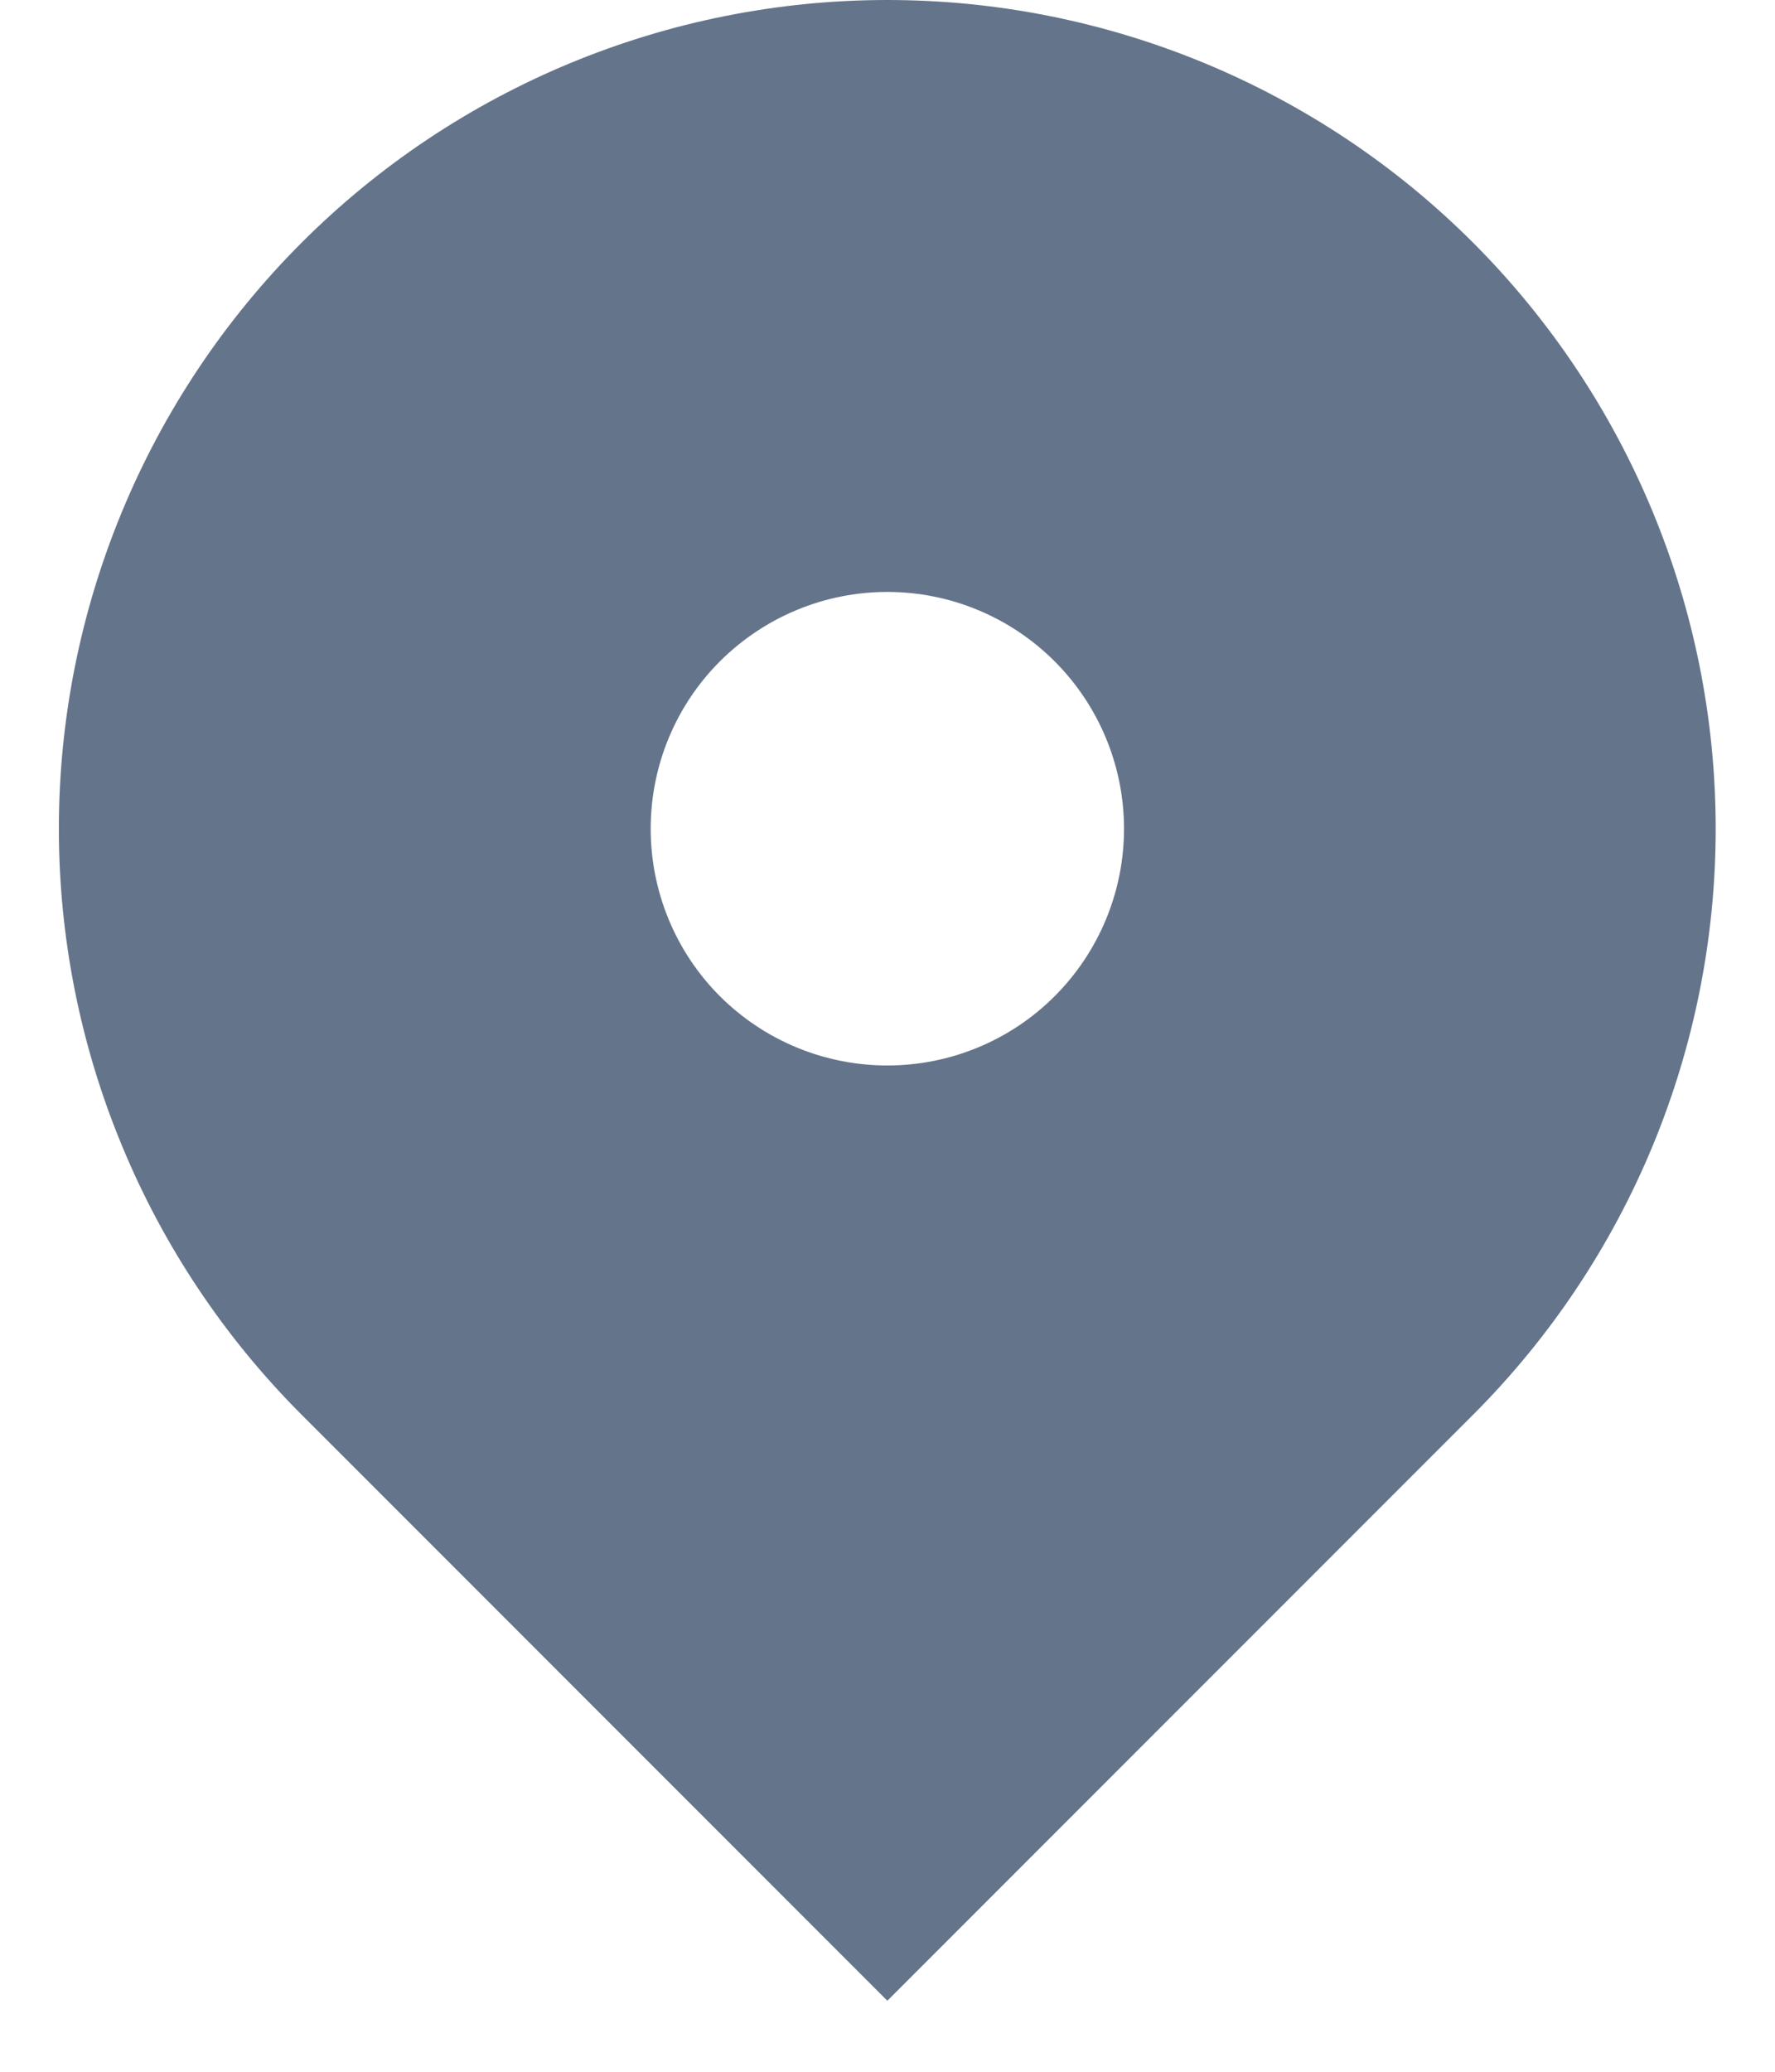 <svg width="12" height="14" viewBox="0 0 12 14" fill="none" xmlns="http://www.w3.org/2000/svg">
<path fill-rule="evenodd" clip-rule="evenodd" d="M2.039 1.64C3.089 0.59 4.514 0 5.999 0C7.484 0 8.909 0.59 9.959 1.64C11.009 2.691 11.599 4.115 11.599 5.6C11.599 7.086 11.009 8.51 9.959 9.56L5.999 13.52L2.039 9.56C1.519 9.04 1.106 8.423 0.825 7.743C0.543 7.064 0.398 6.336 0.398 5.6C0.398 4.865 0.543 4.137 0.825 3.457C1.106 2.778 1.519 2.16 2.039 1.64ZM5.999 7.2C6.423 7.2 6.83 7.032 7.13 6.732C7.43 6.432 7.599 6.025 7.599 5.6C7.599 5.176 7.43 4.769 7.13 4.469C6.83 4.169 6.423 4 5.999 4C5.574 4 5.168 4.169 4.867 4.469C4.567 4.769 4.399 5.176 4.399 5.6C4.399 6.025 4.567 6.432 4.867 6.732C5.168 7.032 5.574 7.2 5.999 7.2Z" fill="#64748B"/>
</svg>
